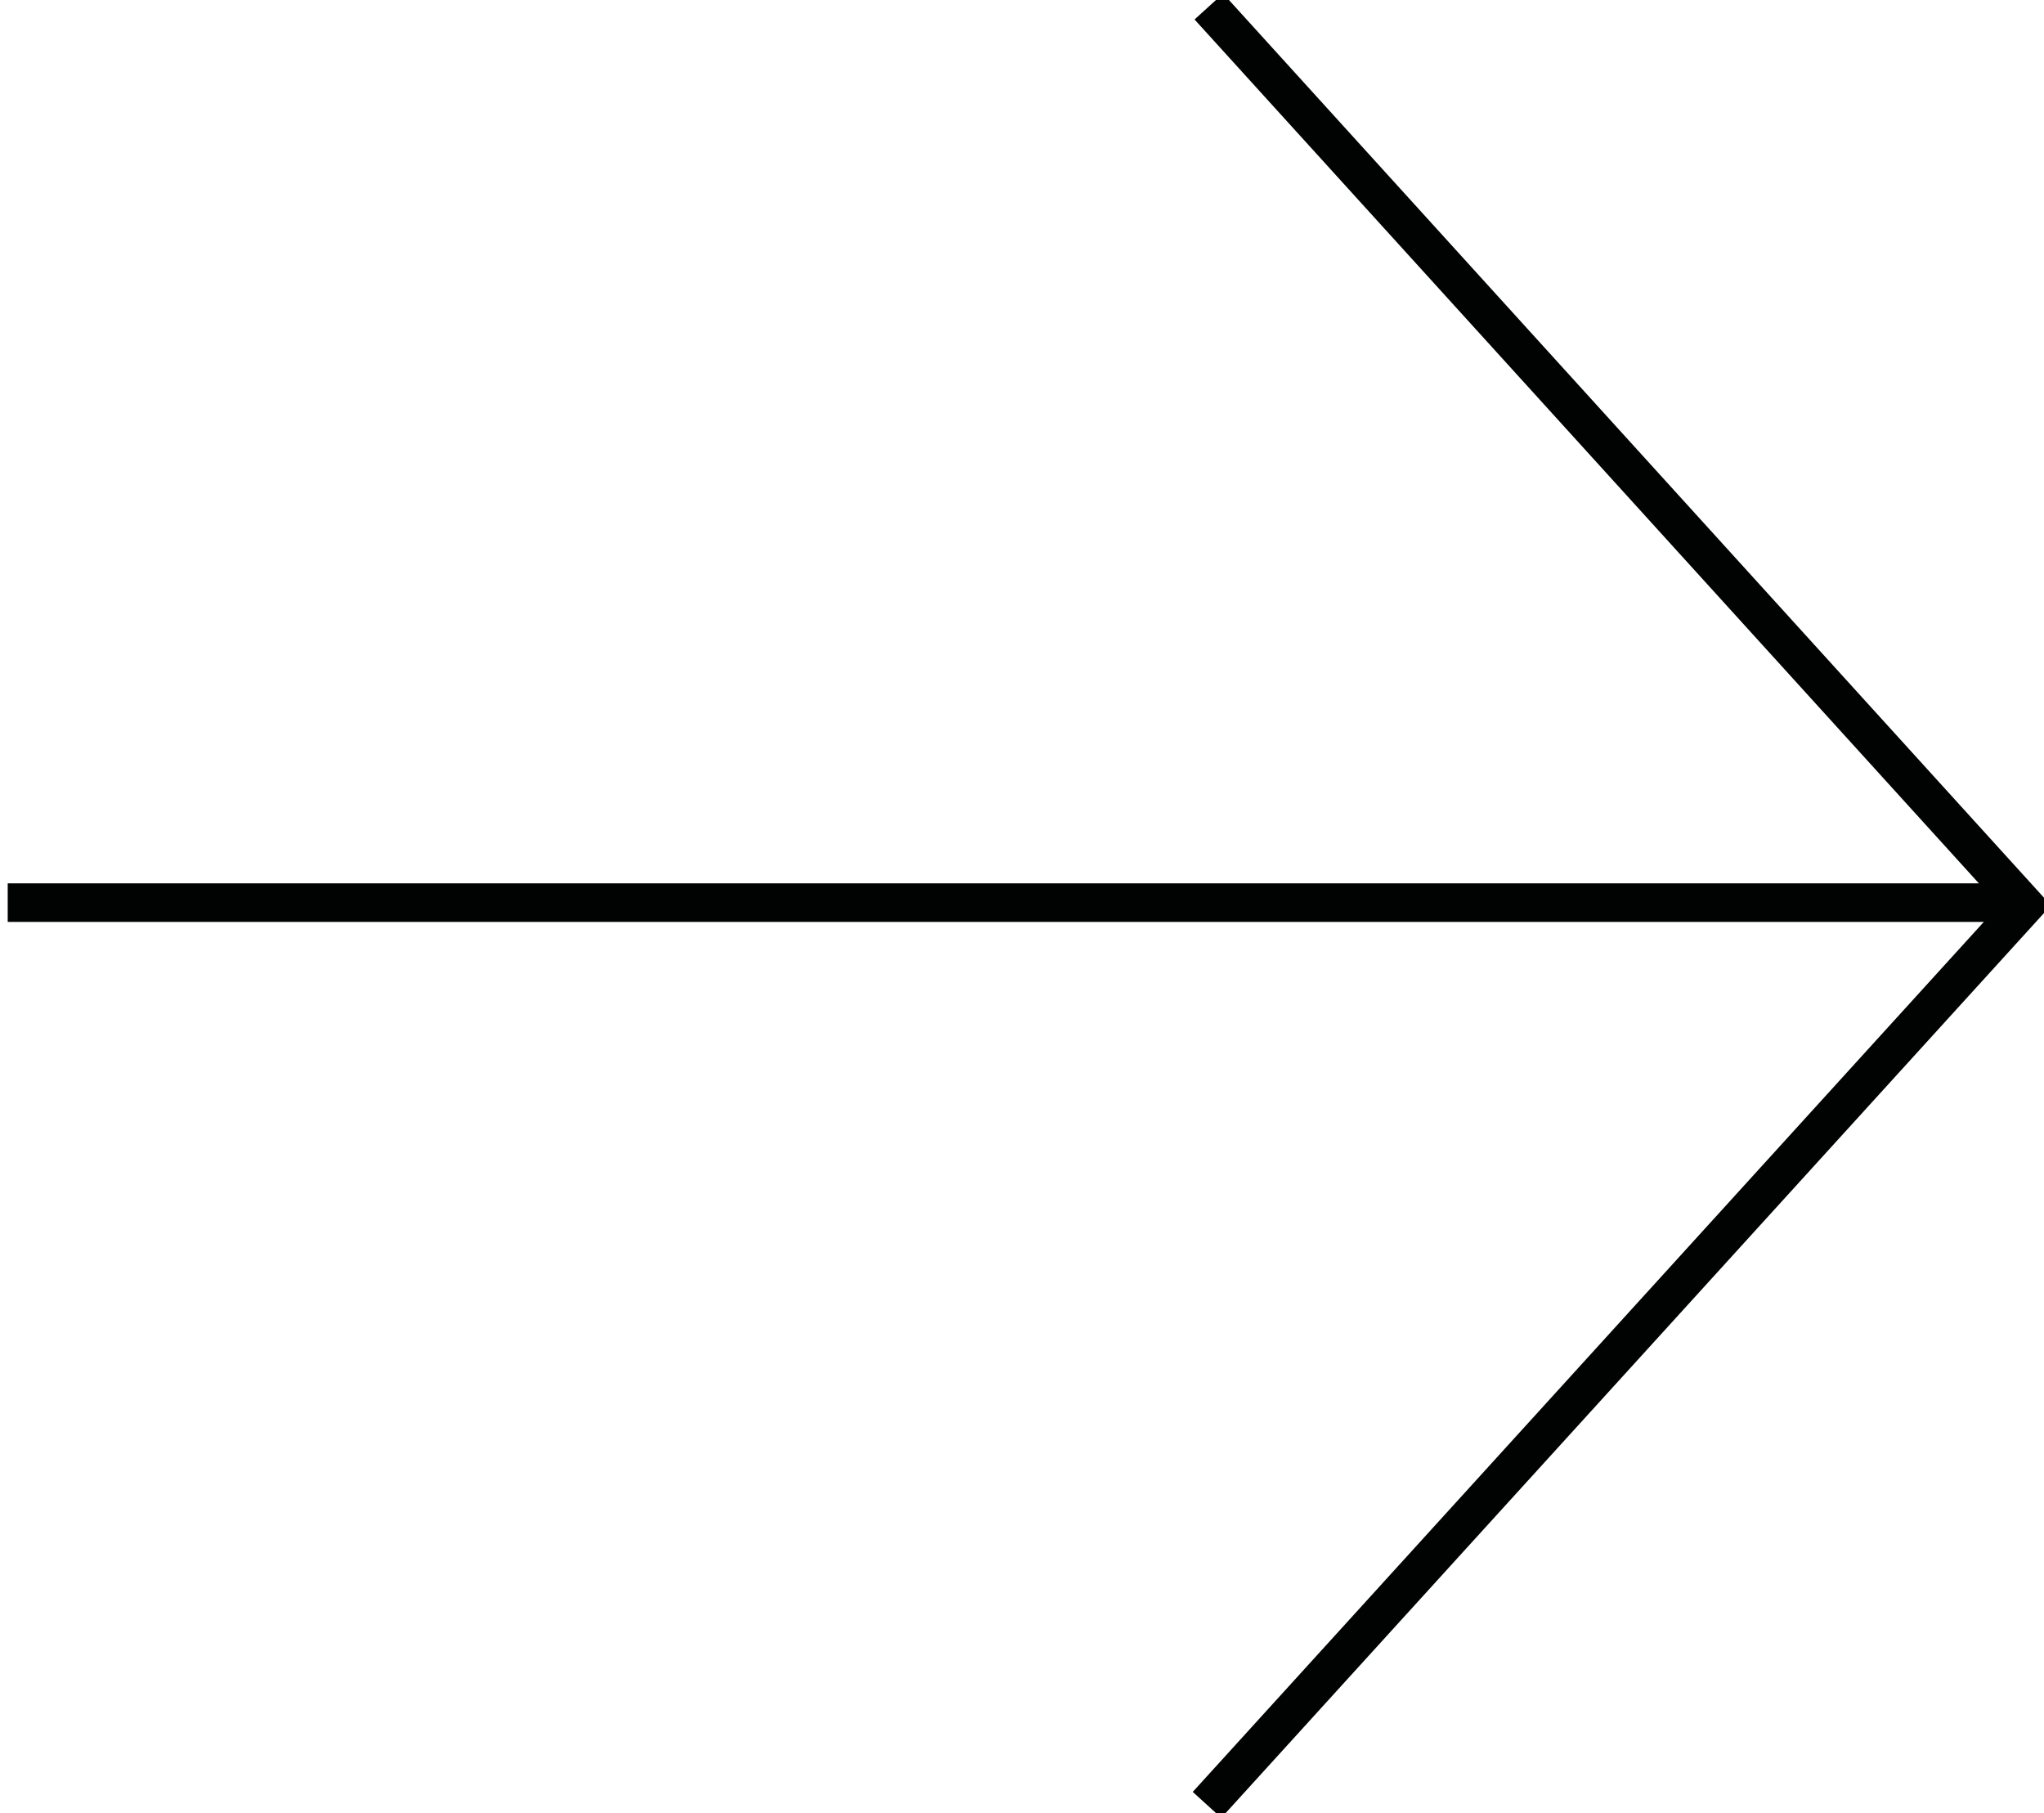 <?xml version="1.0" encoding="utf-8"?>
<!-- Generator: Adobe Illustrator 19.2.1, SVG Export Plug-In . SVG Version: 6.00 Build 0)  -->
<svg version="1.1" id="Ebene_1" xmlns="http://www.w3.org/2000/svg" xmlns:xlink="http://www.w3.org/1999/xlink" x="0px" y="0px"
	 viewBox="0 0 53 47" style="enable-background:new 0 0 53 47;" xml:space="preserve">
<style type="text/css">
	.st0{fill:#010202;}
</style>
<g>
	<rect x="0.2" y="22.9" class="st0" width="52.4" height="1"/>
</g>
<g>
	<rect x="41.6" y="-4" transform="matrix(0.74 -0.672 0.672 0.74 2.878 31.42)" class="st0" width="1" height="31.9"/>
</g>
<g>
	<rect x="26.1" y="34.5" transform="matrix(0.673 -0.74 0.74 0.673 -12.168 42.549)" class="st0" width="31.9" height="1"/>
</g>
</svg>
